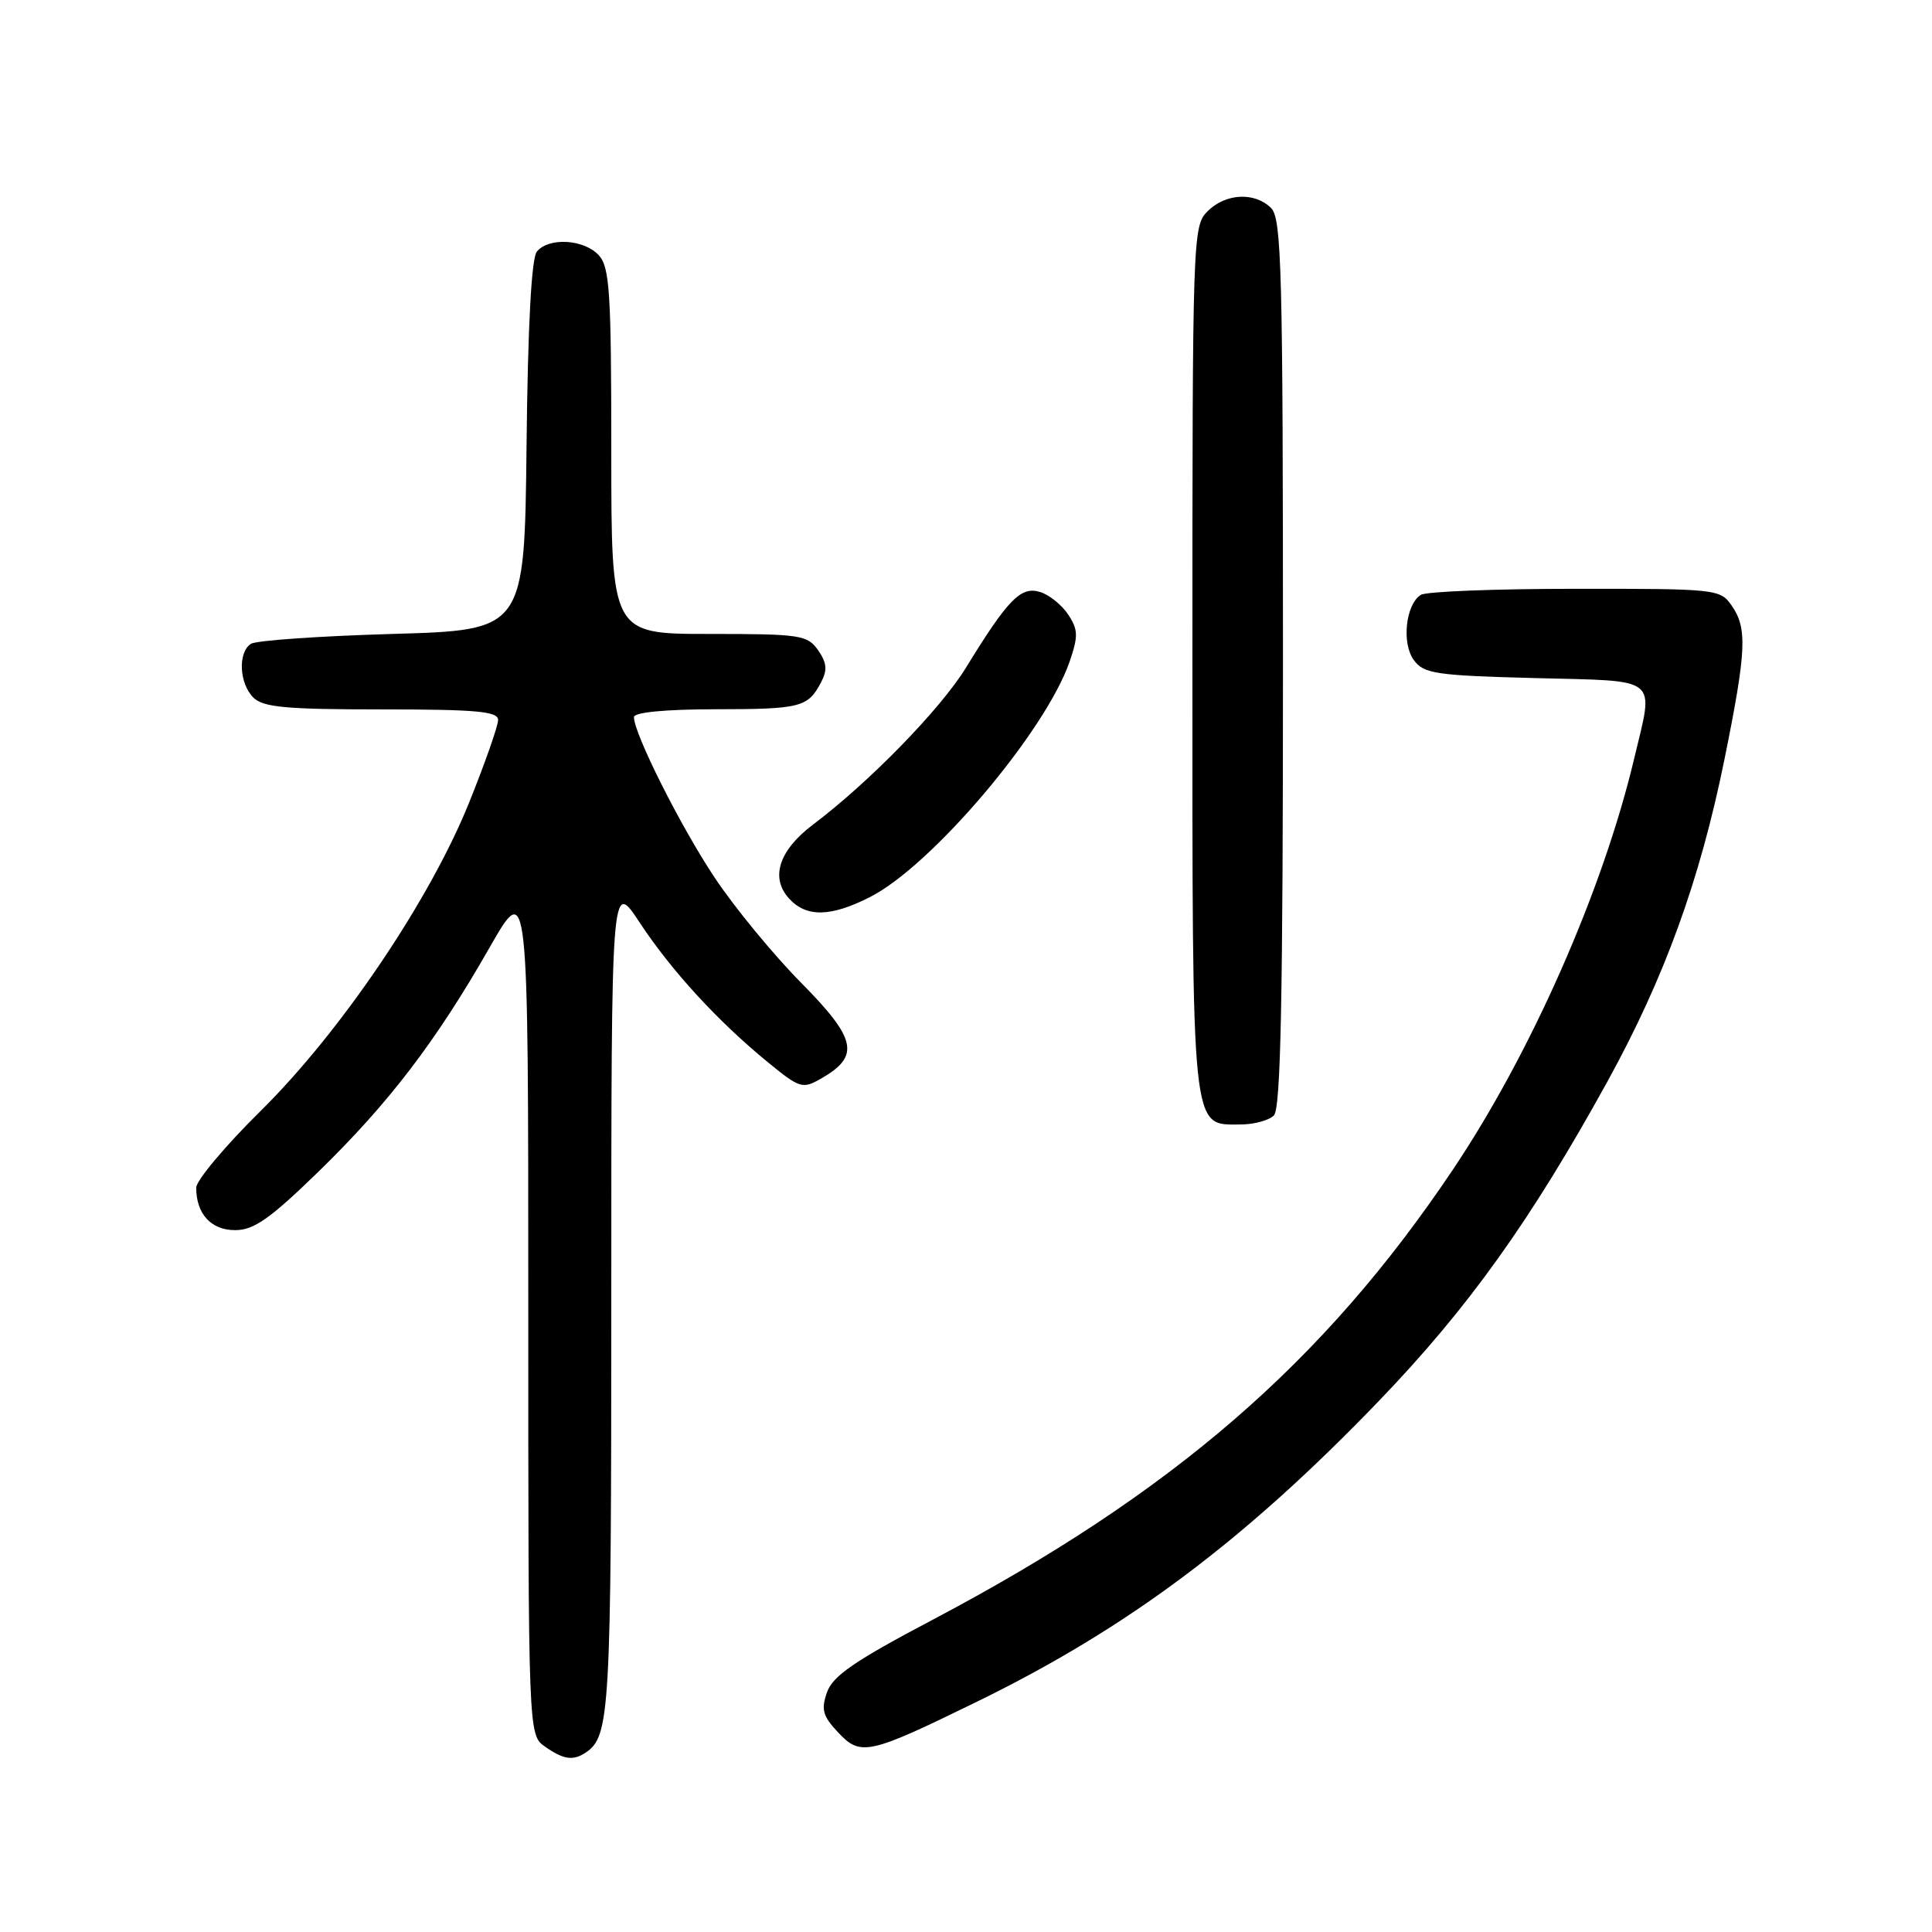 <?xml version="1.0" encoding="UTF-8" standalone="no"?>
<!DOCTYPE svg PUBLIC "-//W3C//DTD SVG 1.1//EN" "http://www.w3.org/Graphics/SVG/1.1/DTD/svg11.dtd" >
<svg xmlns="http://www.w3.org/2000/svg" xmlns:xlink="http://www.w3.org/1999/xlink" version="1.1" viewBox="0 0 256 256">
 <g >
 <path fill="currentColor"
d=" M 77.60 232.23 C 80.83 230.08 81.00 227.08 81.00 171.84 C 81.00 116.54 81.00 116.54 84.75 122.23 C 88.97 128.63 95.09 135.30 101.72 140.73 C 105.95 144.20 106.34 144.32 108.74 142.95 C 114.00 139.96 113.55 137.71 106.18 130.25 C 102.47 126.50 97.30 120.21 94.69 116.28 C 90.17 109.49 84.00 97.21 84.00 95.02 C 84.00 94.39 88.11 93.99 94.75 93.98 C 106.11 93.97 107.05 93.73 108.80 90.40 C 109.65 88.79 109.56 87.82 108.40 86.15 C 106.98 84.14 106.06 84.00 93.94 84.00 C 81.00 84.00 81.00 84.00 81.00 59.83 C 81.00 38.74 80.79 35.42 79.35 33.83 C 77.41 31.70 72.73 31.41 71.14 33.33 C 70.42 34.20 69.94 43.12 69.77 59.08 C 69.50 83.50 69.50 83.50 52.00 84.00 C 42.38 84.28 33.94 84.86 33.25 85.31 C 31.50 86.44 31.69 90.55 33.57 92.43 C 34.86 93.72 37.88 94.00 50.57 94.00 C 63.15 94.00 66.00 94.26 66.00 95.40 C 66.00 96.18 64.28 101.08 62.18 106.30 C 56.96 119.27 45.16 136.73 34.50 147.24 C 29.82 151.86 26.00 156.42 26.00 157.38 C 26.00 160.85 27.97 163.00 31.15 163.00 C 33.64 163.00 35.76 161.51 42.20 155.25 C 51.50 146.20 57.78 137.99 64.88 125.54 C 70.00 116.58 70.00 116.58 70.00 173.24 C 70.00 229.89 70.00 229.89 72.22 231.44 C 74.67 233.16 75.94 233.34 77.60 232.23 Z  M 129.50 225.46 C 149.47 215.70 164.92 204.13 182.76 185.58 C 194.58 173.28 202.82 161.75 212.97 143.35 C 220.55 129.59 225.25 116.64 228.51 100.57 C 231.42 86.19 231.55 83.23 229.44 80.22 C 227.93 78.06 227.40 78.00 208.69 78.02 C 198.14 78.02 188.94 78.38 188.27 78.82 C 186.25 80.09 185.70 85.27 187.35 87.48 C 188.67 89.27 190.26 89.51 203.41 89.85 C 220.13 90.28 219.16 89.49 216.54 100.50 C 212.39 117.98 202.89 139.51 192.51 154.99 C 175.36 180.56 155.33 197.88 123.48 214.68 C 113.24 220.08 110.34 222.07 109.58 224.24 C 108.78 226.52 109.02 227.39 111.04 229.54 C 114.05 232.75 115.06 232.52 129.50 225.46 Z  M 168.80 147.80 C 169.71 146.89 170.00 132.22 170.00 87.87 C 170.00 35.82 169.82 28.96 168.43 27.57 C 166.26 25.41 162.40 25.60 160.00 28.00 C 158.05 29.95 158.00 31.33 158.00 87.28 C 158.00 150.91 157.80 149.00 164.36 149.00 C 166.14 149.00 168.14 148.46 168.80 147.80 Z  M 115.29 118.86 C 123.49 114.69 138.54 96.92 141.74 87.64 C 142.88 84.31 142.86 83.44 141.56 81.46 C 140.73 80.19 139.06 78.83 137.84 78.45 C 135.28 77.64 133.58 79.37 128.01 88.45 C 124.63 93.95 115.24 103.60 107.71 109.28 C 103.22 112.67 102.04 116.29 104.54 119.04 C 106.83 121.58 110.06 121.52 115.29 118.86 Z "/>
</g>
</svg>